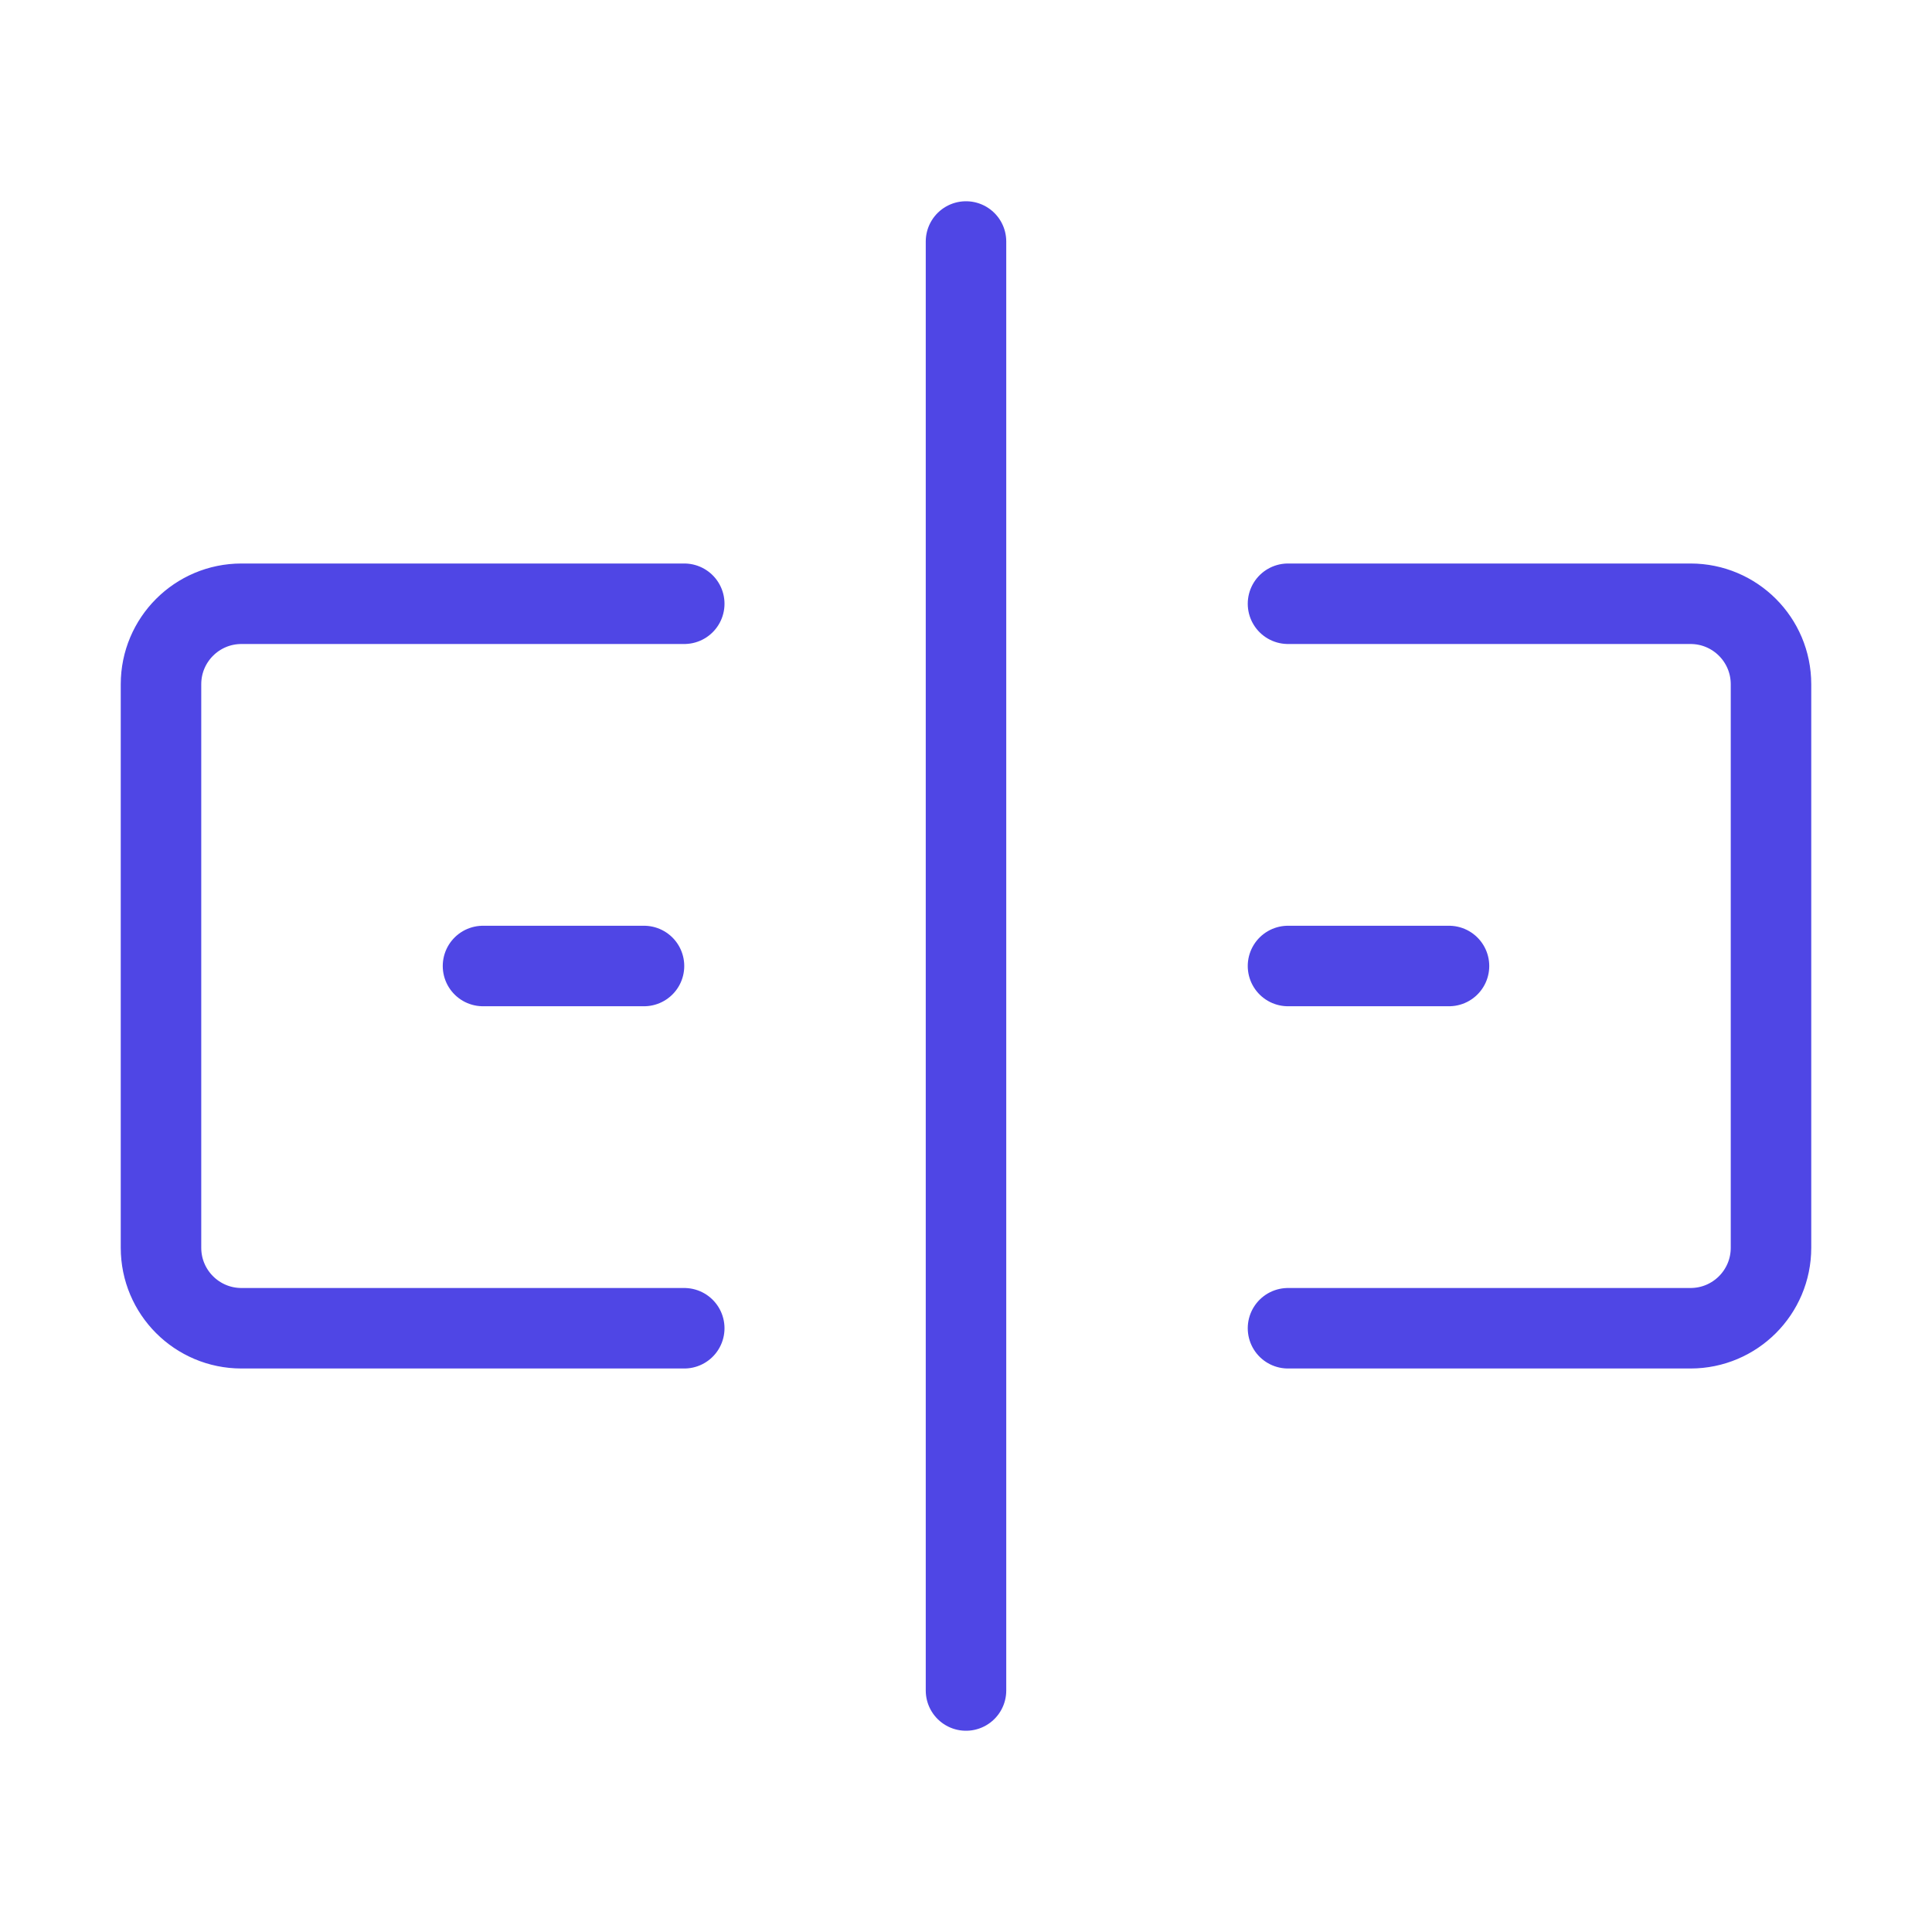 <?xml version="1.0" encoding="UTF-8"?>
<svg width="38" height="38" viewBox="0 0 48 48" fill="none" xmlns="http://www.w3.org/2000/svg">
  <path d="M32 15H42C43.105 15 44 15.895 44 17V31C44 32.105 43.105 33 42 33H32" stroke="#4f46e5" stroke-width="2"
        stroke-linecap="round" stroke-linejoin="round"/>
  <path d="M17 15H6C4.895 15 4 15.895 4 17V31C4 32.105 4.895 33 6 33H17" stroke="#4f46e5" stroke-width="2"
        stroke-linecap="round" stroke-linejoin="round"/>
  <path d="M24 6V42" stroke="#4f46e5" stroke-width="2" stroke-linecap="round" stroke-linejoin="round"/>
  <path d="M12 24H16" stroke="#4f46e5" stroke-width="2" stroke-linecap="round" stroke-linejoin="round"/>
  <path d="M32 24H36" stroke="#4f46e5" stroke-width="2" stroke-linecap="round" stroke-linejoin="round"/>
</svg>

